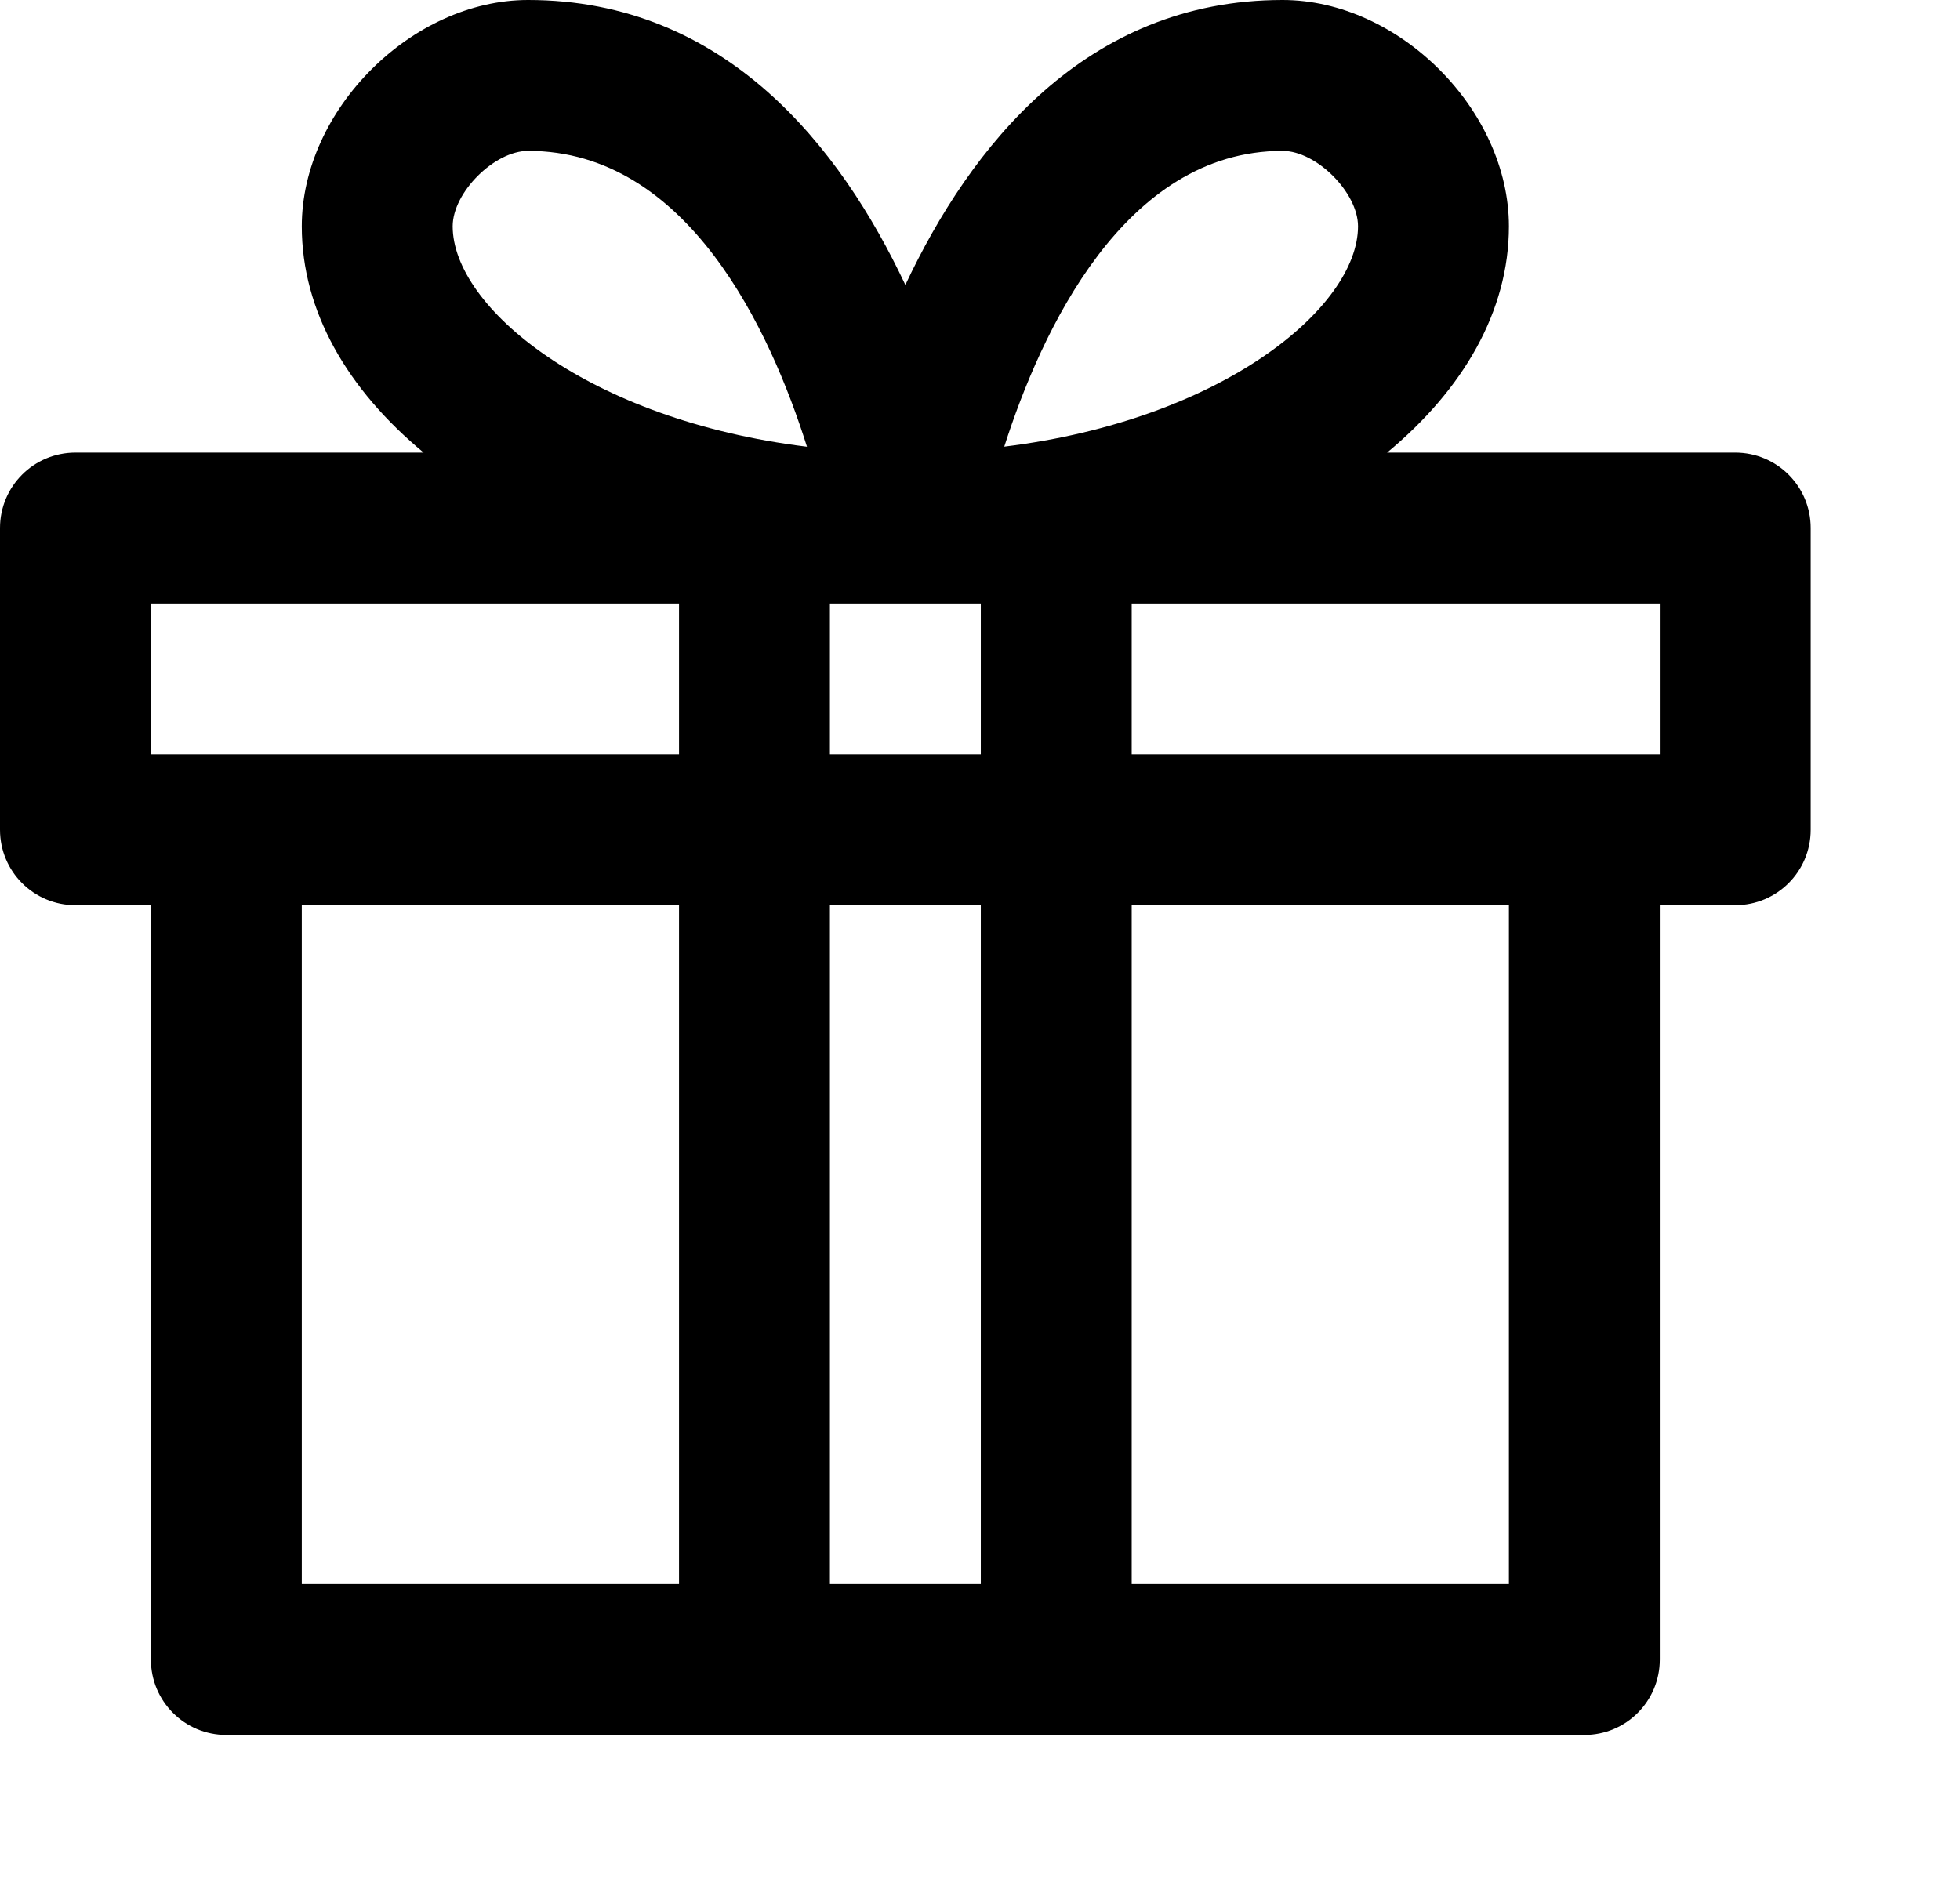 <?xml version="1.0" encoding="iso-8859-1"?>
<!-- Generator: Adobe Illustrator 16.0.0, SVG Export Plug-In . SVG Version: 6.00 Build 0)  -->
<!DOCTYPE svg PUBLIC "-//W3C//DTD SVG 1.1//EN" "http://www.w3.org/Graphics/SVG/1.1/DTD/svg11.dtd">
<svg version="1.1" id="Layer_1" xmlns="http://www.w3.org/2000/svg" xmlns:xlink="http://www.w3.org/1999/xlink" x="0px" y="0px"
	 width="25.979px" height="25px" viewBox="0 0 25.979 25" style="enable-background:new 0 0 25.979 25;" xml:space="preserve">
<path d="M23,6h-4.615C19.394,5.163,20,4.126,20,3c0-1.542-1.458-3-3-3c-2.618,0-4.143,1.956-5,3.777C11.143,1.956,9.618,0,7,0
	C5.458,0,4,1.458,4,3c0,1.126,0.606,2.163,1.615,3H1C0.447,6,0,6.447,0,7v4c0,0.553,0.447,1,1,1h1v10c0,0.553,0.447,1,1,1h7h4h7
	c0.553,0,1-0.447,1-1V12h1c0.553,0,1-0.447,1-1V7C24,6.447,23.553,6,23,6z M13,8v2h-2V8H13z M17,2c0.448,0,1,0.552,1,1
	c0,1.07-1.789,2.564-4.689,2.921C13.8,4.393,14.901,2,17,2z M7,2c2.121,0,3.215,2.394,3.696,3.922C7.792,5.566,6,4.071,6,3
	C6,2.552,6.552,2,7,2z M2,8h7v2H3H2V8z M4,12h5v9H4V12z M11,21v-9h2v9H11z M20,21h-5v-9h5V21z M22,10h-1h-6V8h7V10z"/>
</svg>
